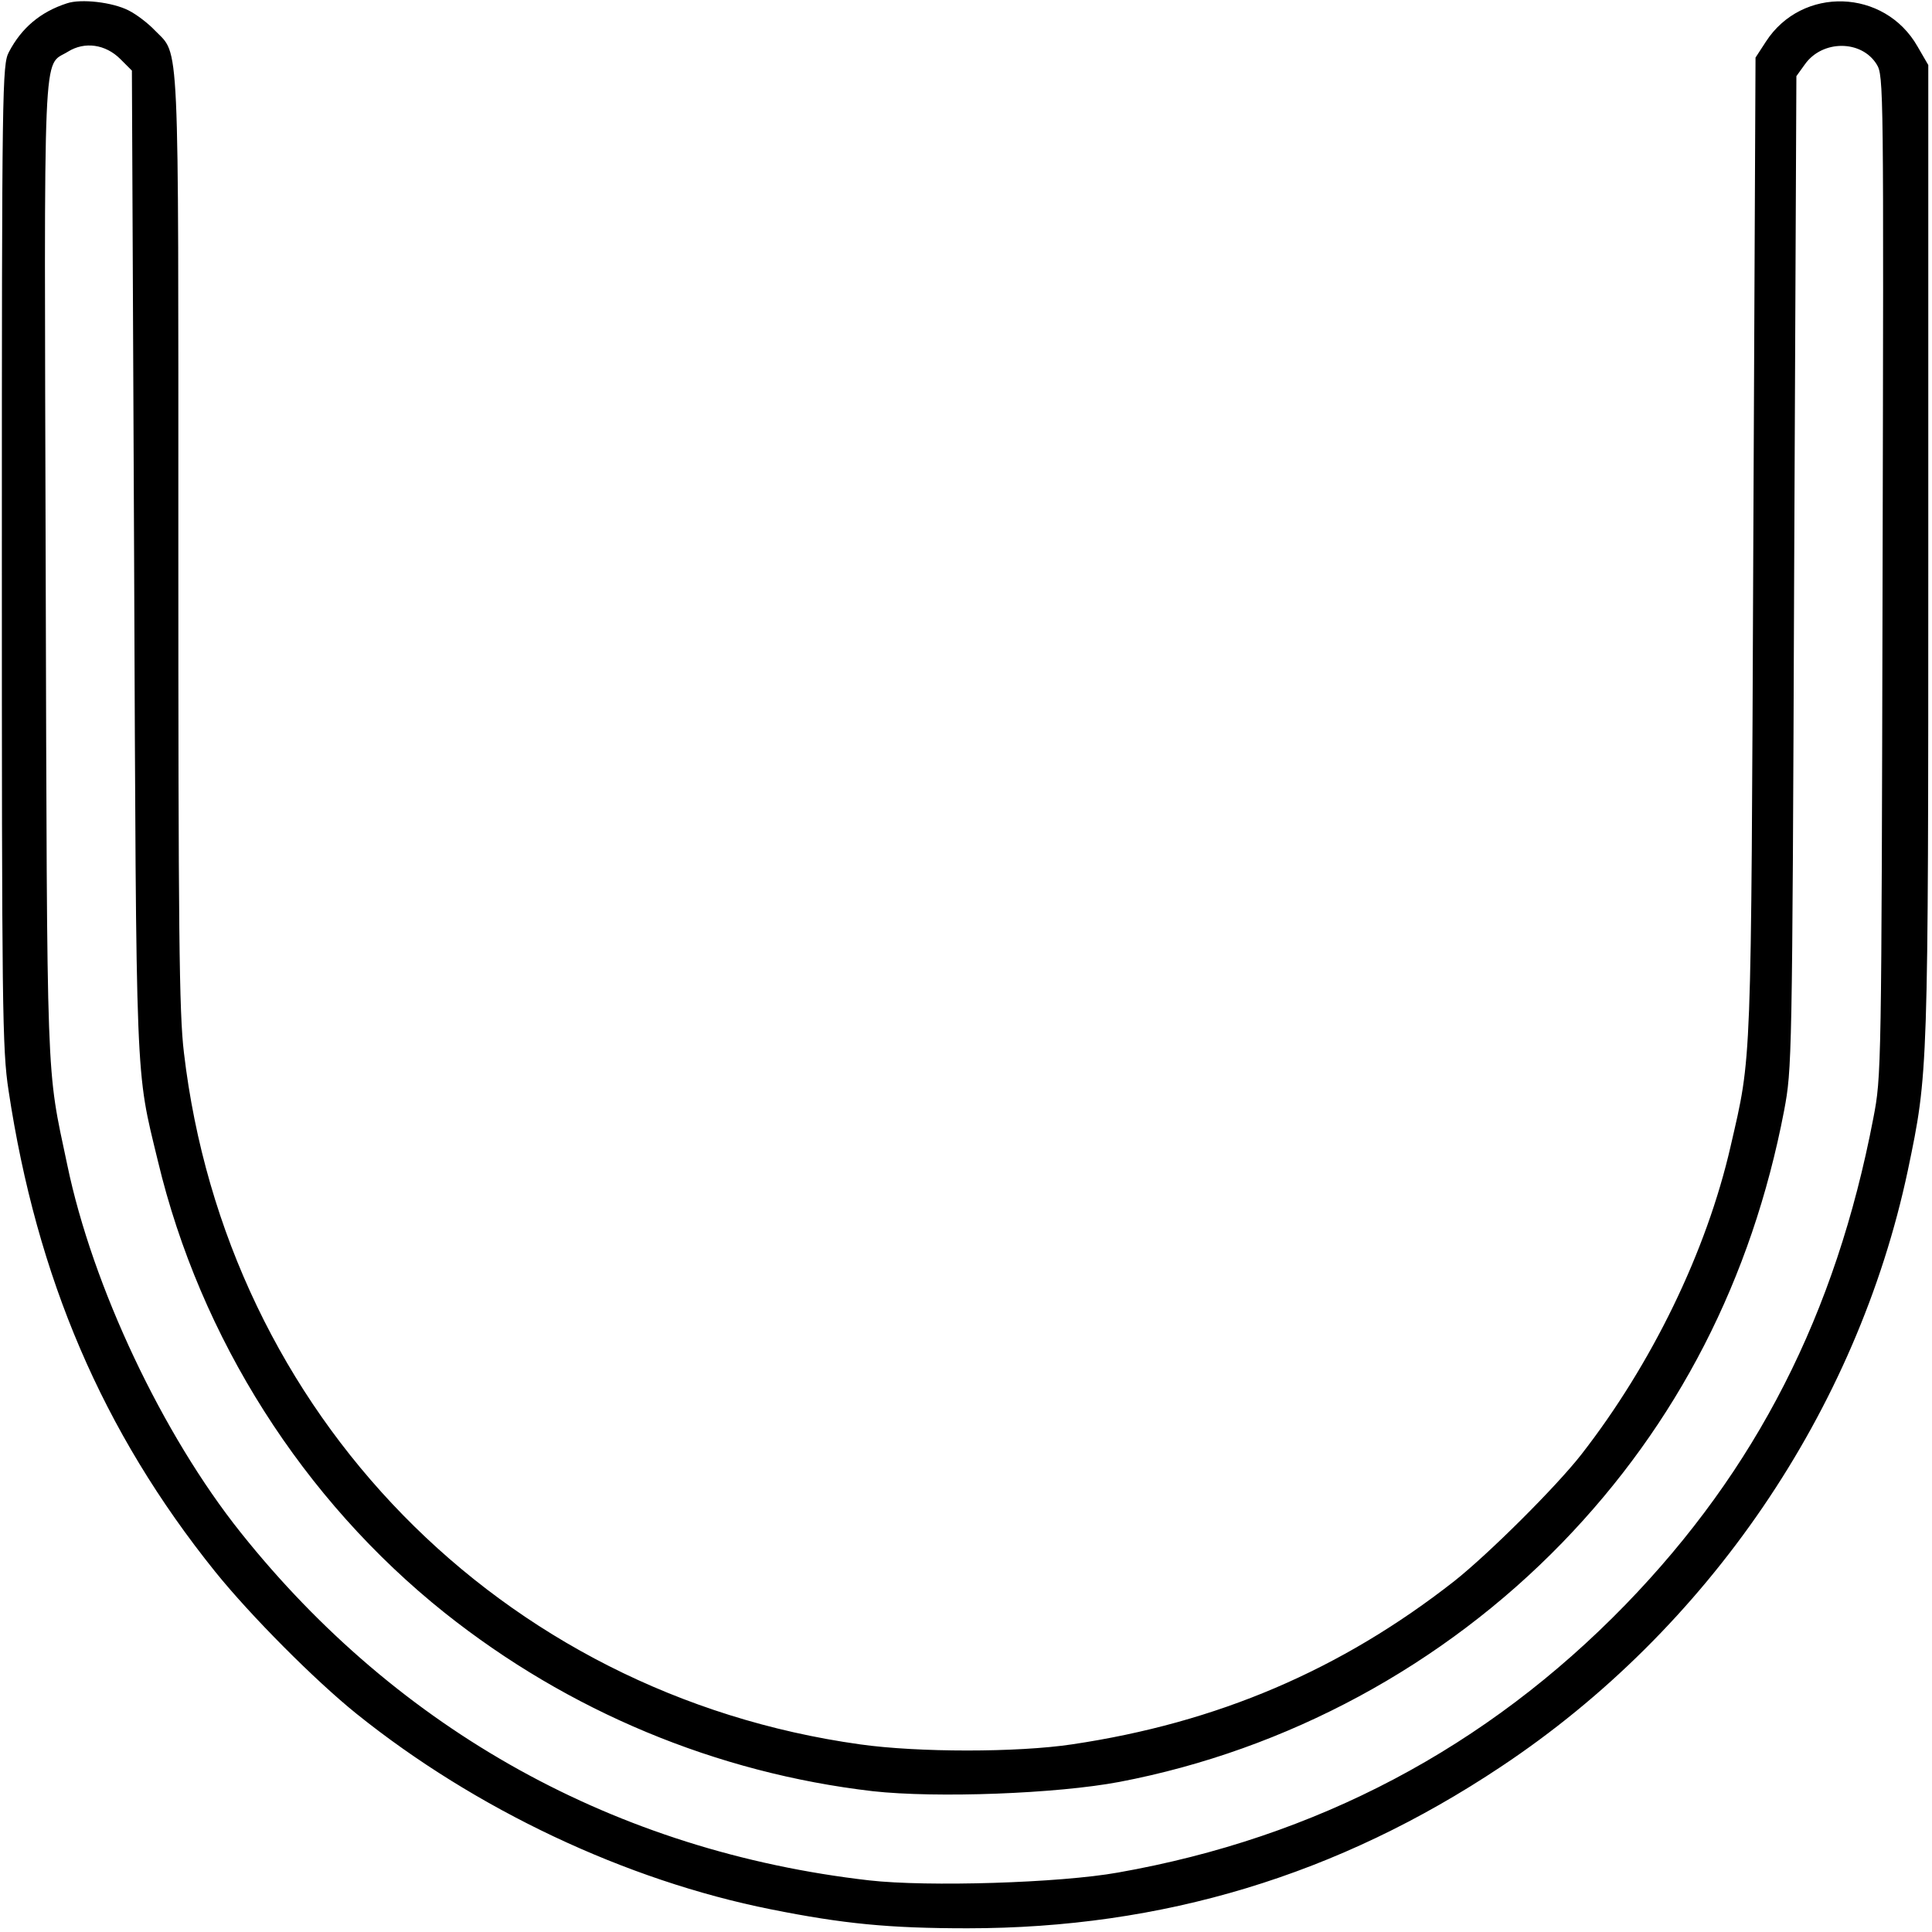 <?xml version="1.0" standalone="no"?>
<!DOCTYPE svg PUBLIC "-//W3C//DTD SVG 20010904//EN"
 "http://www.w3.org/TR/2001/REC-SVG-20010904/DTD/svg10.dtd">
<svg version="1.0" xmlns="http://www.w3.org/2000/svg"
 width="520pt" height="520pt" viewBox="0 0 520 520"
 preserveAspectRatio="xMidYMid meet">
<g transform="translate(0,520) scale(0.1,-0.1)"
fill="#000000" stroke="none">
<path d="M180 5191 c-71 -23 -122 -66 -156 -131 -18 -34 -19 -86 -19 -1355 0
-1220 1 -1329 18 -1440 76 -504 253 -918 556 -1295 95 -118 269 -293 381 -383
320 -257 724 -448 1115 -526 195 -39 318 -51 529 -51 525 0 998 143 1436 435
557 370 958 959 1095 1605 55 264 55 256 55 1670 l0 1305 -29 50 c-89 156
-311 163 -408 13 l-28 -43 -6 -1315 c-6 -1423 -4 -1367 -61 -1615 -65 -284
-212 -586 -402 -830 -68 -87 -249 -267 -341 -340 -306 -240 -639 -382 -1030
-440 -147 -22 -414 -22 -570 0 -968 135 -1706 890 -1820 1862 -13 107 -15 332
-15 1379 0 1381 4 1303 -63 1372 -18 19 -49 43 -71 54 -43 22 -128 32 -166 19z
m144 -150 l31 -31 6 -1318 c6 -1434 3 -1365 64 -1617 114 -477 391 -912 772
-1216 333 -265 731 -431 1152 -480 171 -19 495 -7 664 25 451 86 871 313 1192
644 309 319 510 709 597 1163 21 113 22 127 27 1449 l6 1335 23 32 c47 66 152
66 193 0 19 -31 19 -54 16 -1377 -3 -1338 -3 -1346 -25 -1460 -101 -527 -315
-946 -667 -1309 -374 -385 -832 -627 -1366 -721 -156 -28 -512 -39 -670 -21
-680 78 -1265 402 -1691 936 -210 263 -399 662 -467 990 -57 270 -54 185 -58
1602 -4 1453 -9 1351 60 1394 45 28 101 20 141 -20z"/>
</g>
</svg>
